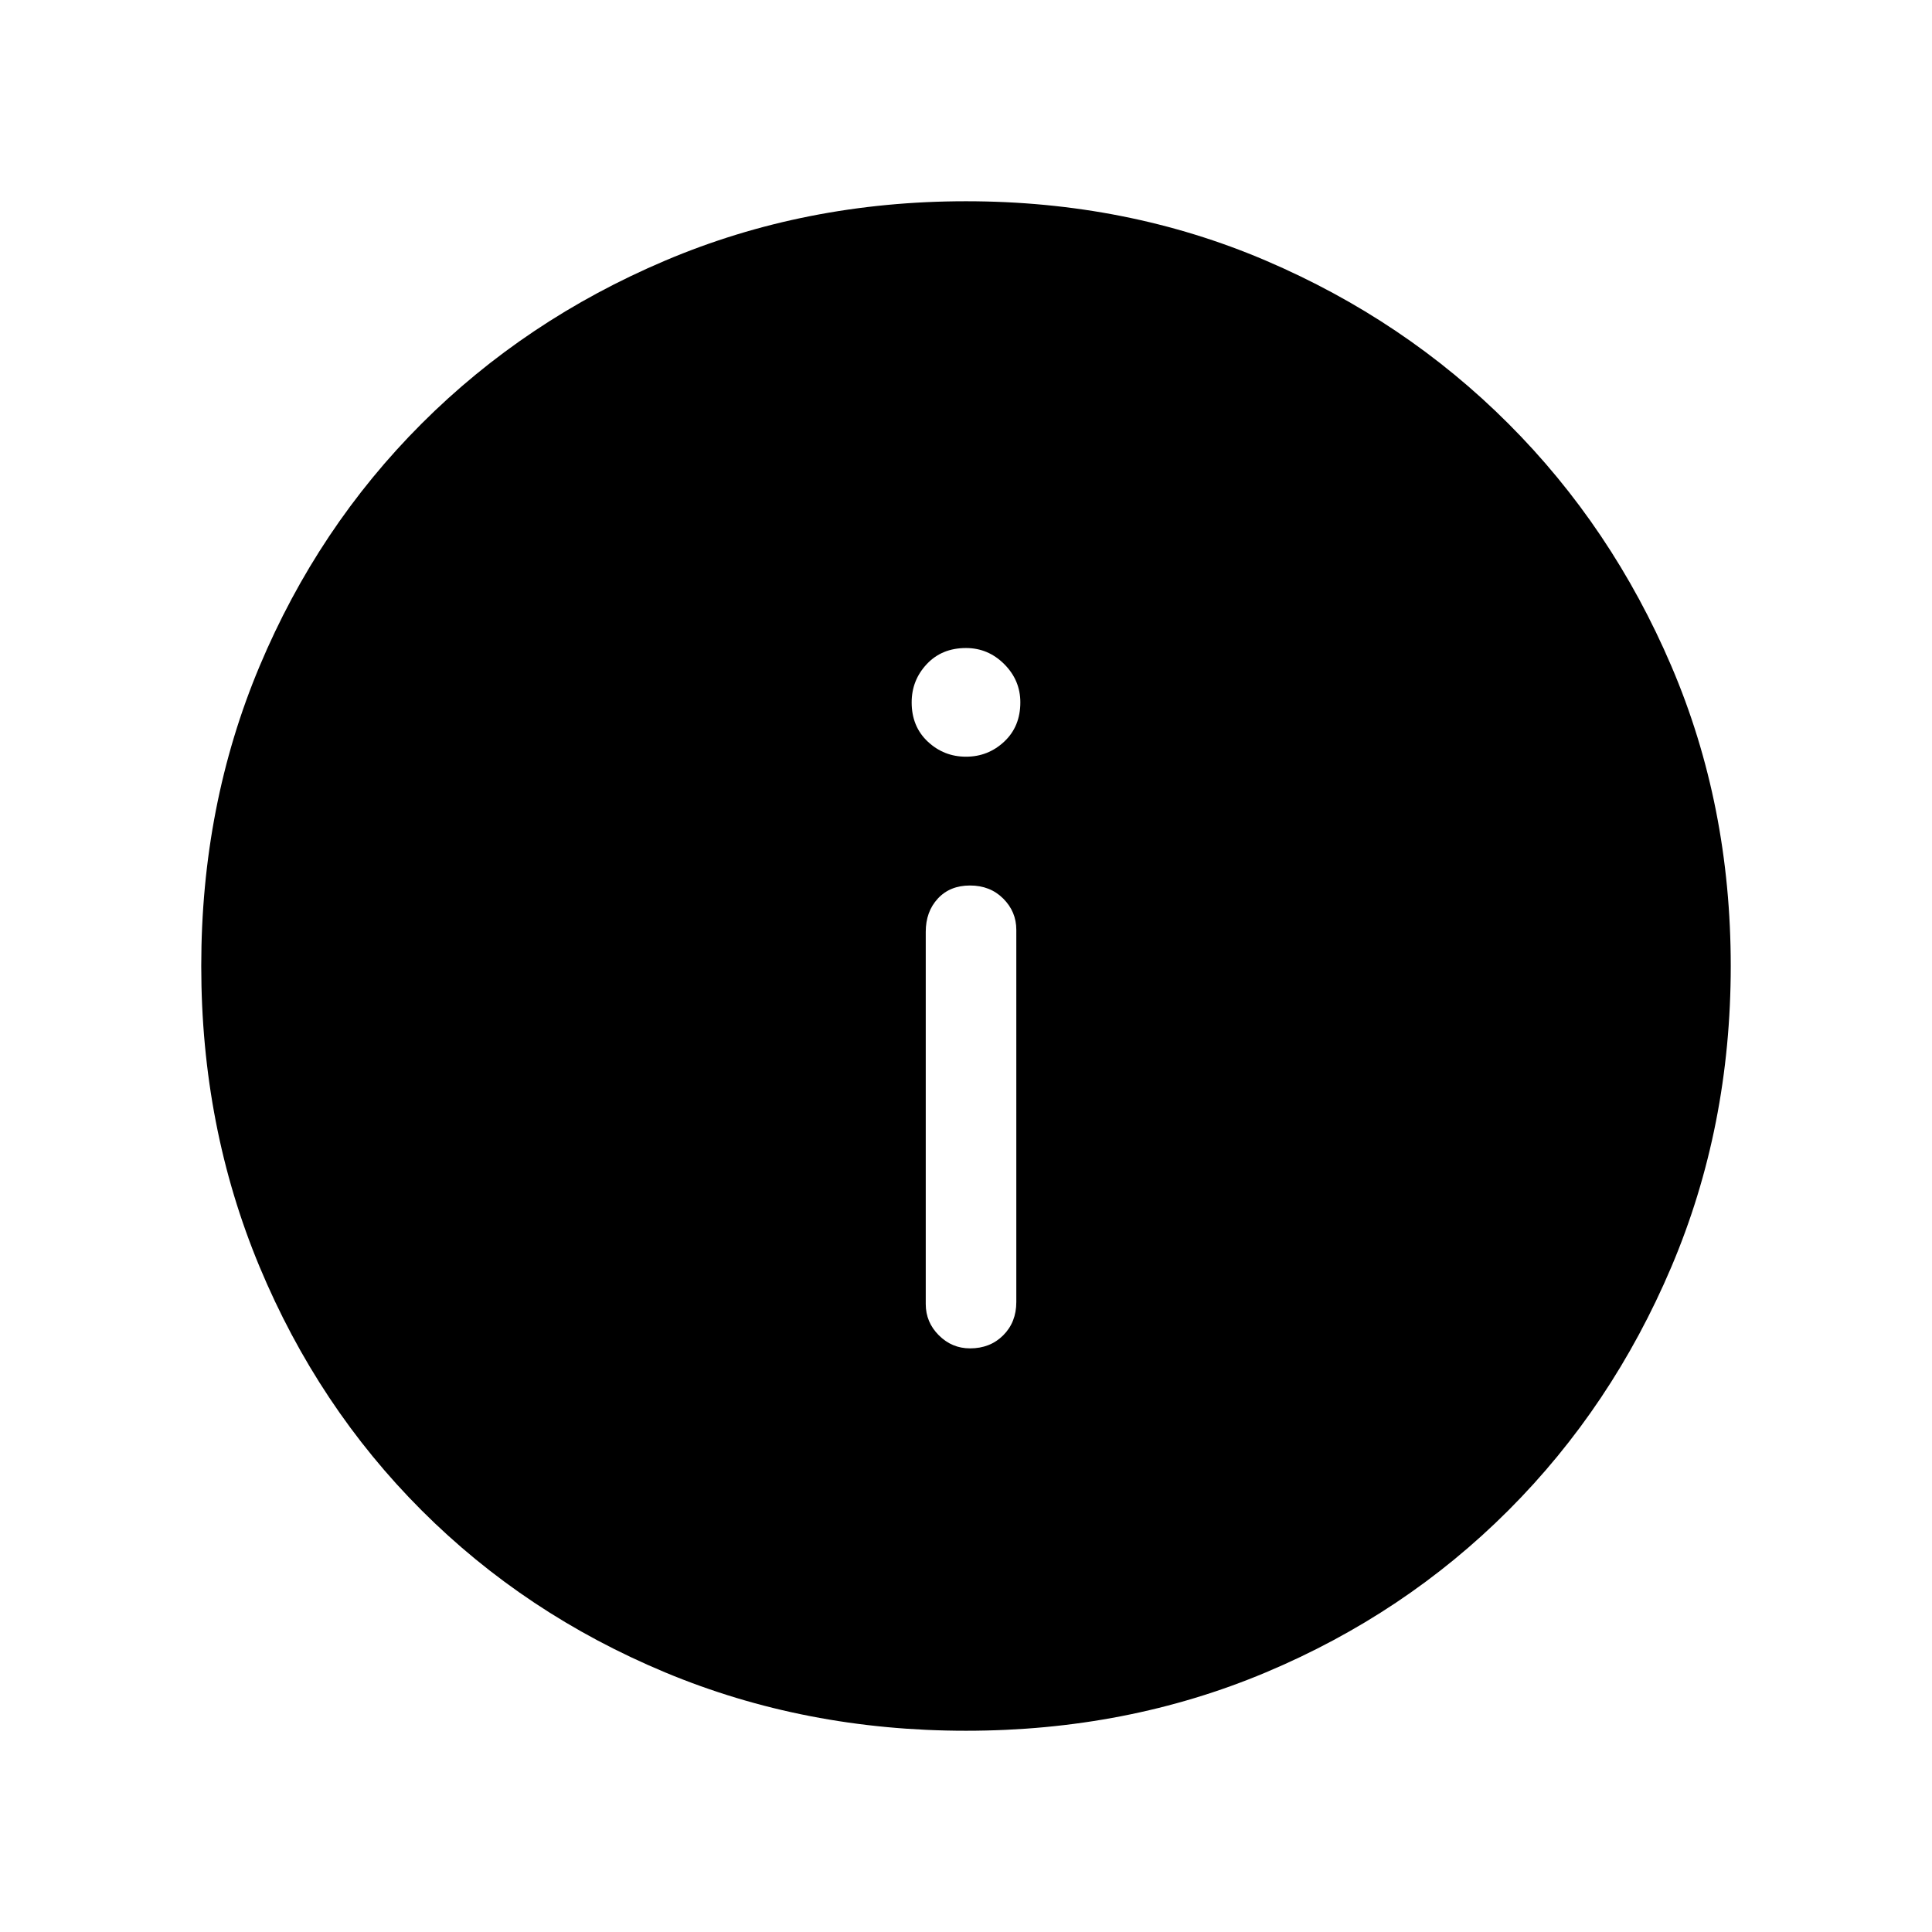 <svg xmlns="http://www.w3.org/2000/svg" width="48" height="48"><path d="M24.1 33.5q.5 0 .825-.325.325-.325.325-.825V23.1q0-.45-.325-.775T24.1 22q-.5 0-.8.325-.3.325-.3.825v9.25q0 .45.325.775t.775.325zM24 18.8q.55 0 .95-.375.4-.375.4-.975 0-.55-.4-.95-.4-.4-.95-.4-.6 0-.975.4t-.375.95q0 .6.4.975t.95.375zM24 43q-4 0-7.475-1.45-3.475-1.45-6.05-4.025Q7.9 34.95 6.45 31.475 5 28 5 24q0-4 1.45-7.45t4.025-6.025q2.575-2.575 6.05-4.05Q20 5 24 5q4 0 7.45 1.475t6.025 4.05q2.575 2.575 4.05 6.025Q43 20 43 24t-1.475 7.475q-1.475 3.475-4.05 6.05Q34.9 40.1 31.45 41.55 28 43 24 43z"/></svg>